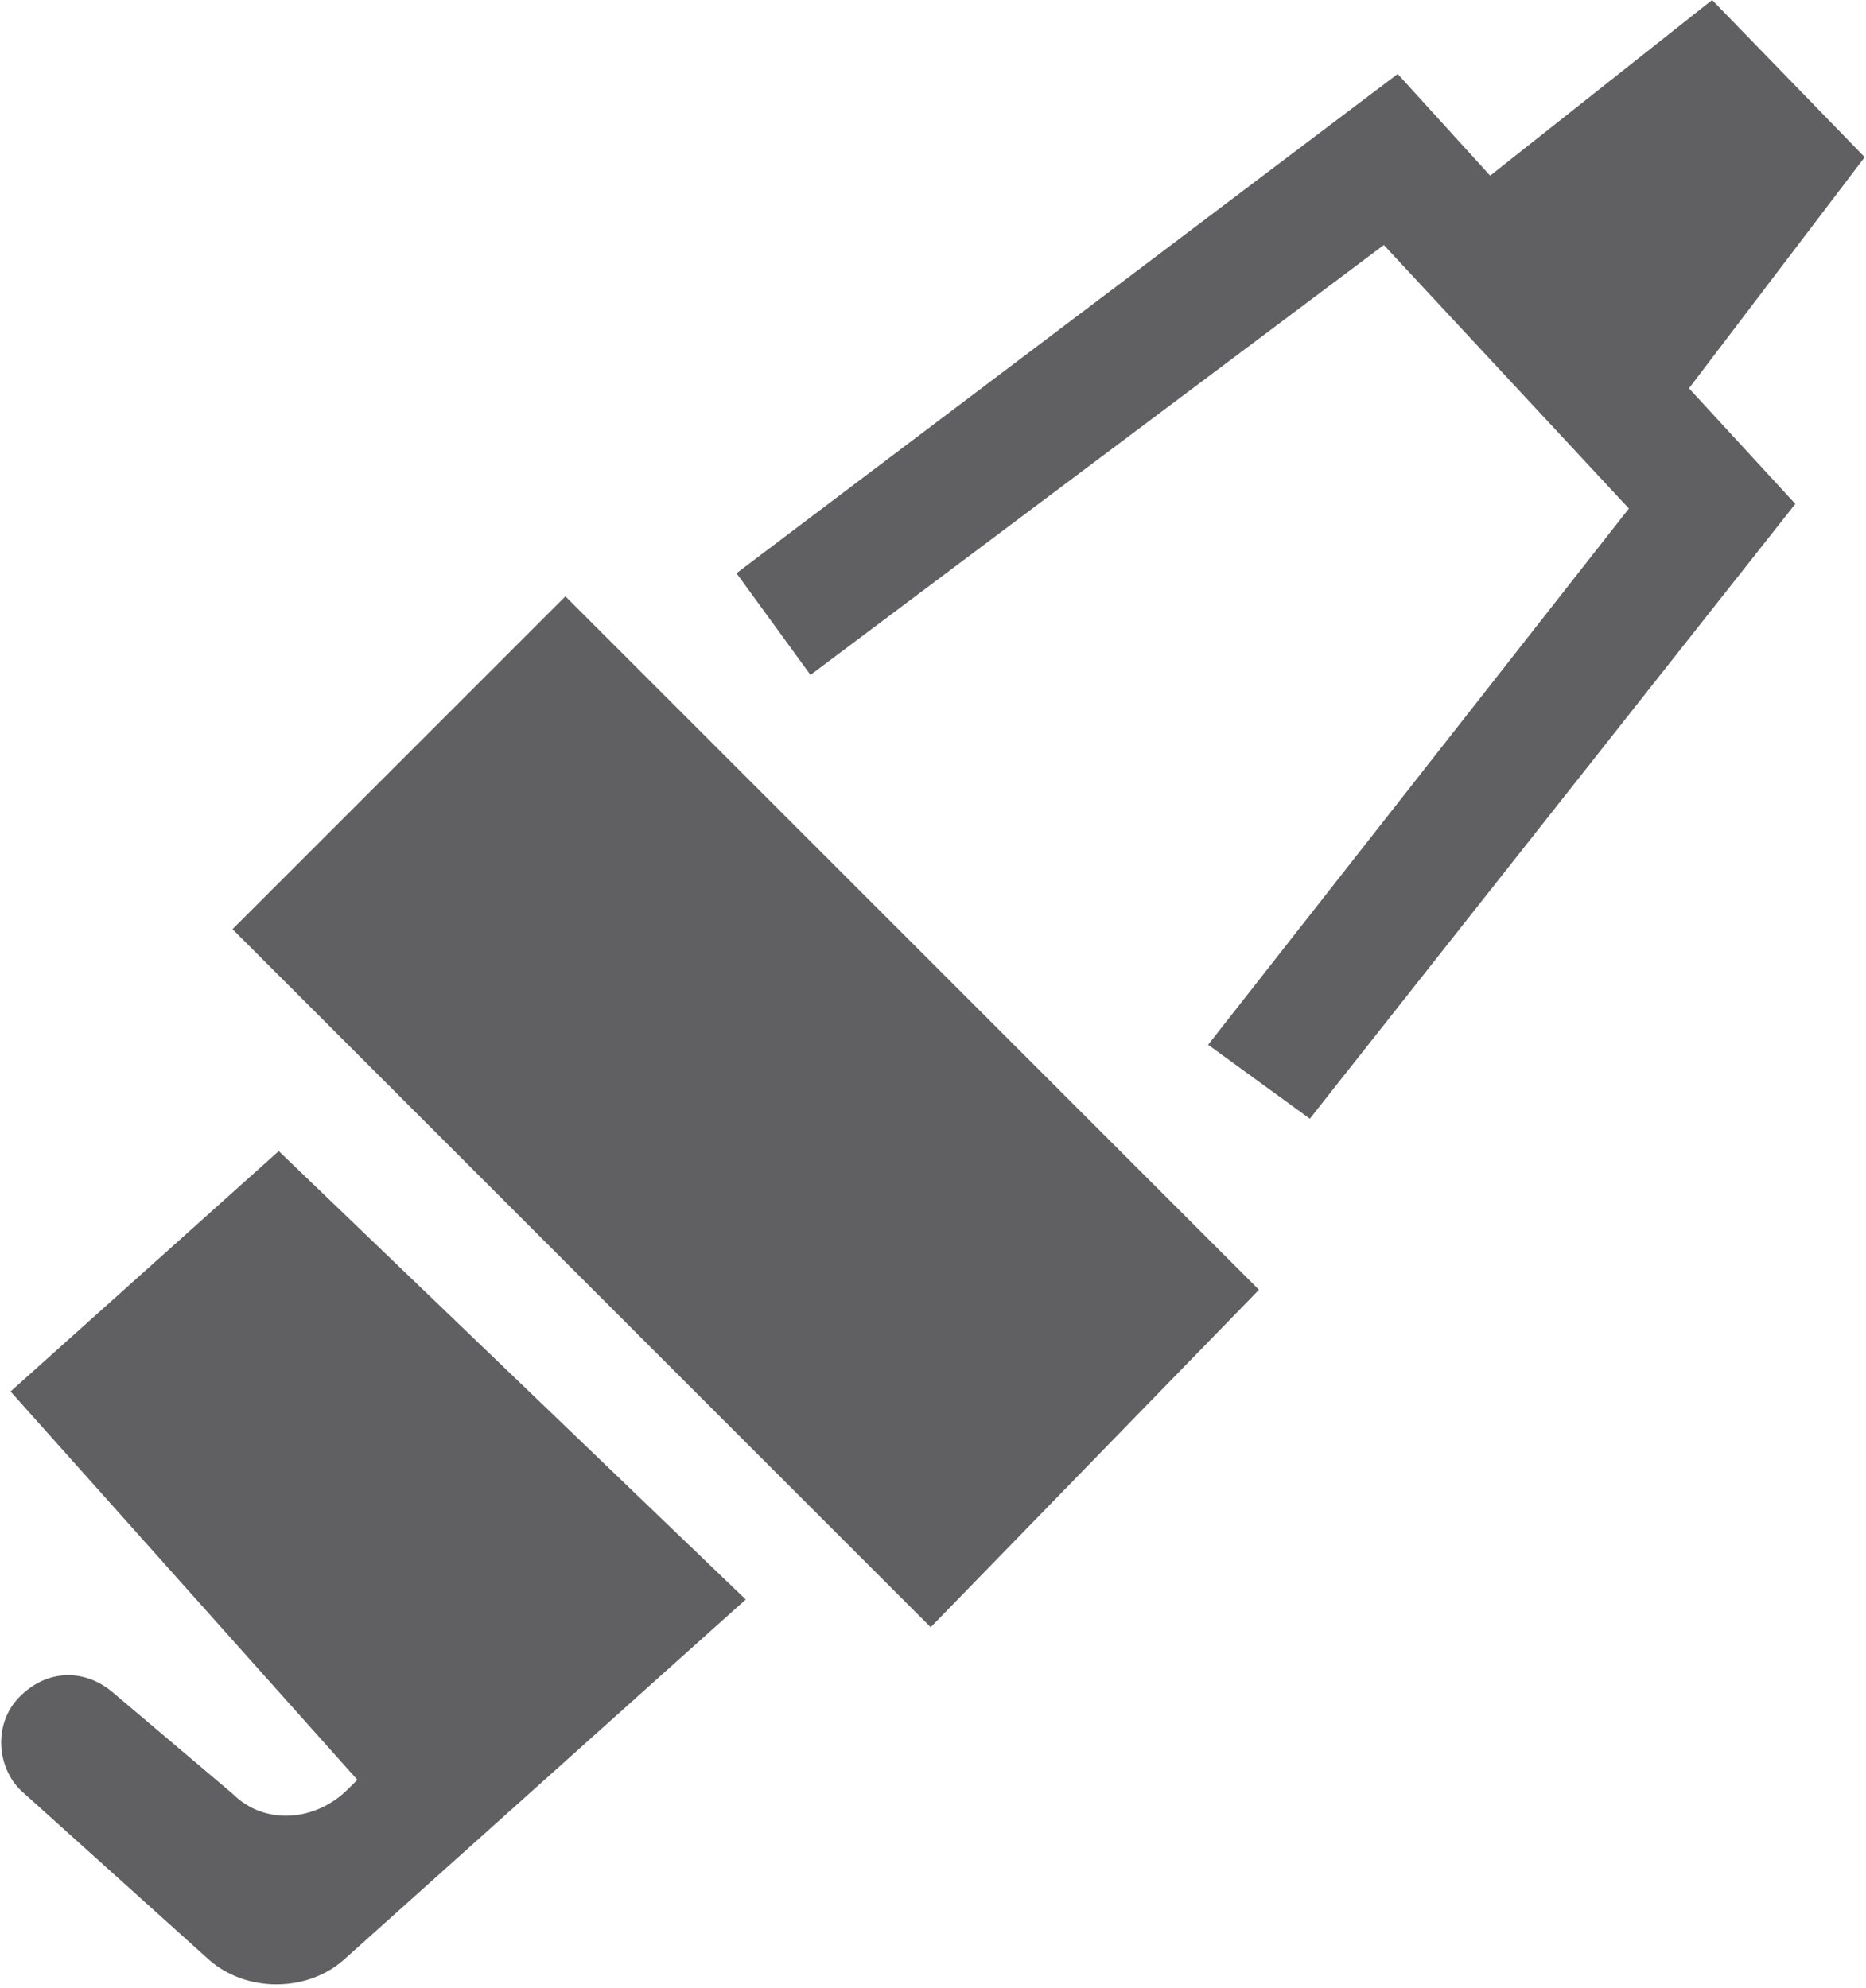 <?xml version="1.0" encoding="UTF-8"?>
<!DOCTYPE svg PUBLIC "-//W3C//DTD SVG 1.1//EN" "http://www.w3.org/Graphics/SVG/1.1/DTD/svg11.dtd">
<!-- Creator: CorelDRAW X7 -->
<svg xmlns="http://www.w3.org/2000/svg" xml:space="preserve" width="3.038in" height="3.237in" version="1.1" style="shape-rendering:geometricPrecision; text-rendering:geometricPrecision; image-rendering:optimizeQuality; fill-rule:evenodd; clip-rule:evenodd"
viewBox="0 0 403 430"
 xmlns:xlink="http://www.w3.org/1999/xlink">
 <defs>
  <style type="text/css">
   <![CDATA[
    .fil0 {fill:#606062}
   ]]>
  </style>
 </defs>
 <g id="Layer_x0020_1">

  <polygon class="fil0" points="50,201 201,352 272,279 122,129 "/>
  <path class="fil0" d="M2 301l75 84 -2 2c-7,7 -18,8 -25,1l-26 -22c-6,-5 -14,-5 -20,1 -6,6 -5,16 1,21l40 36c8,7 21,7 29,0l87 -78 -101 -97 -58 52z"/>
  <polygon class="fil0" points="403,34 370,0 322,38 302,16 159,124 175,146 299,53 352,110 261,226 283,242 388,109 365,84 "/>
 </g>
</svg>
